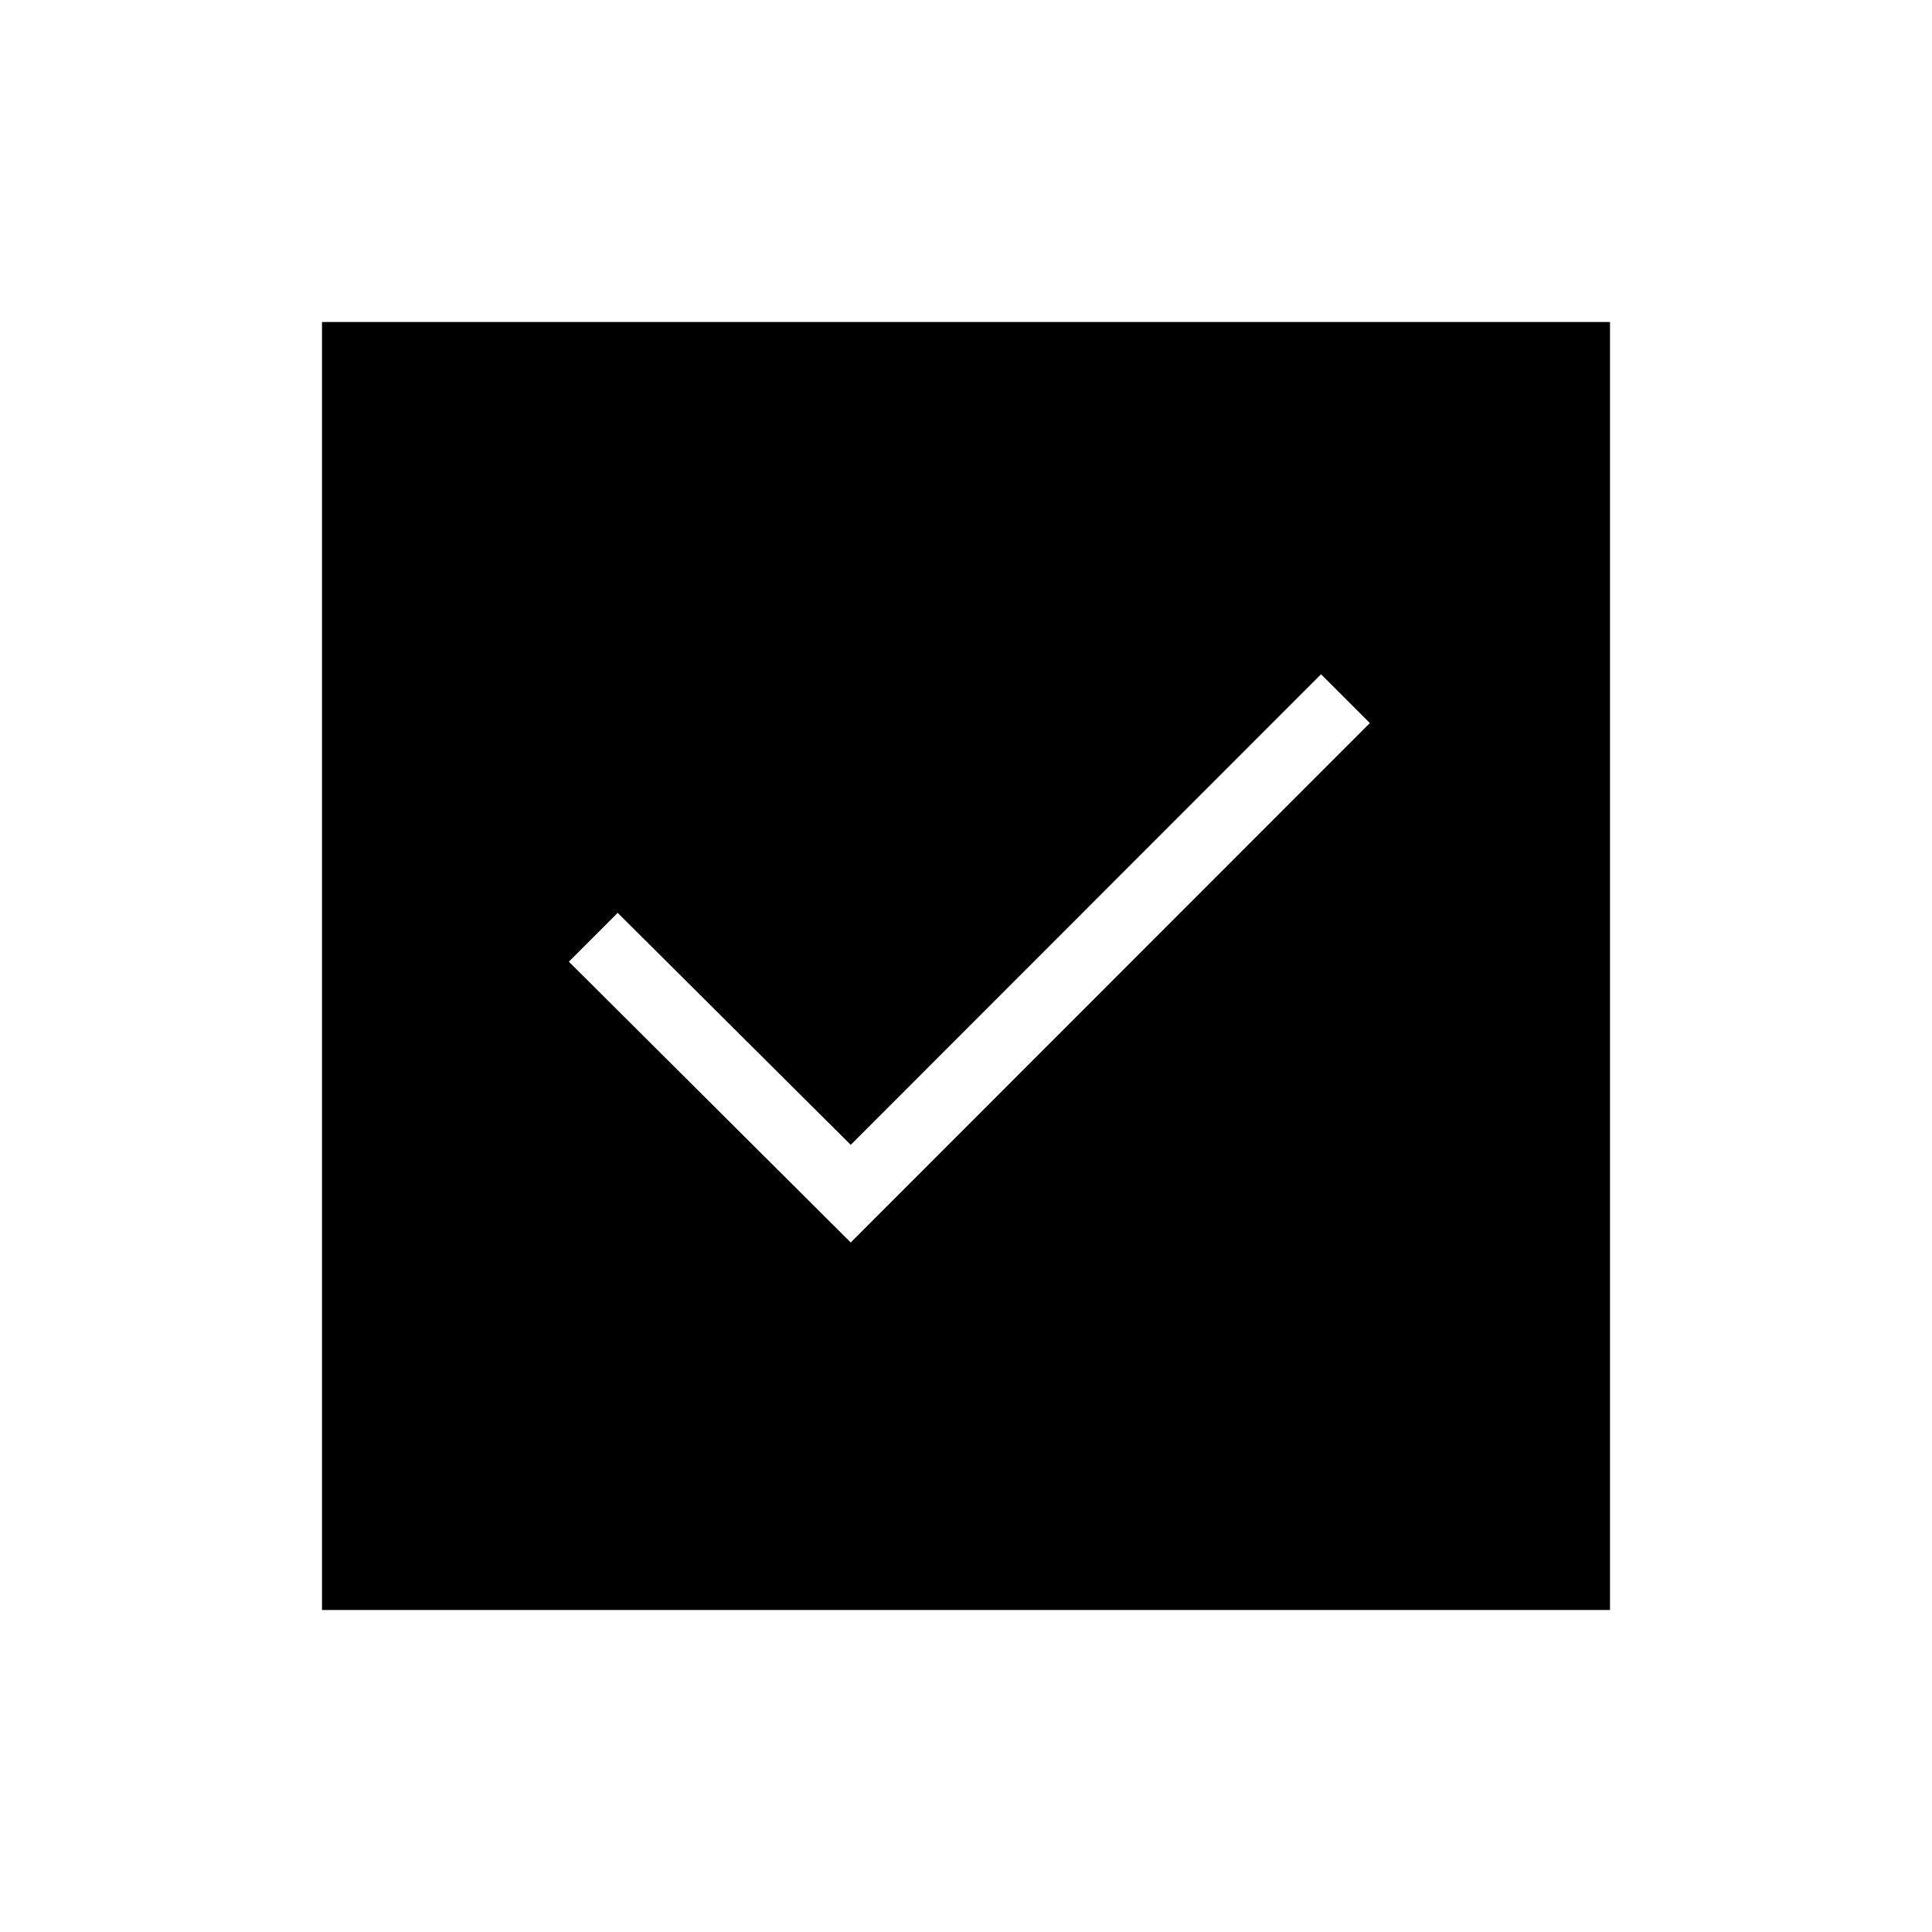 <svg xmlns="http://www.w3.org/2000/svg" height="40" viewBox="0 -960 960 960" width="40"><path d="m422.72-342.62 257.95-258.1-24.26-24.25-233.69 233.84-115.8-115.28-24.25 24.26 140.05 139.53ZM160-160v-640h640v640H160Z"/></svg>